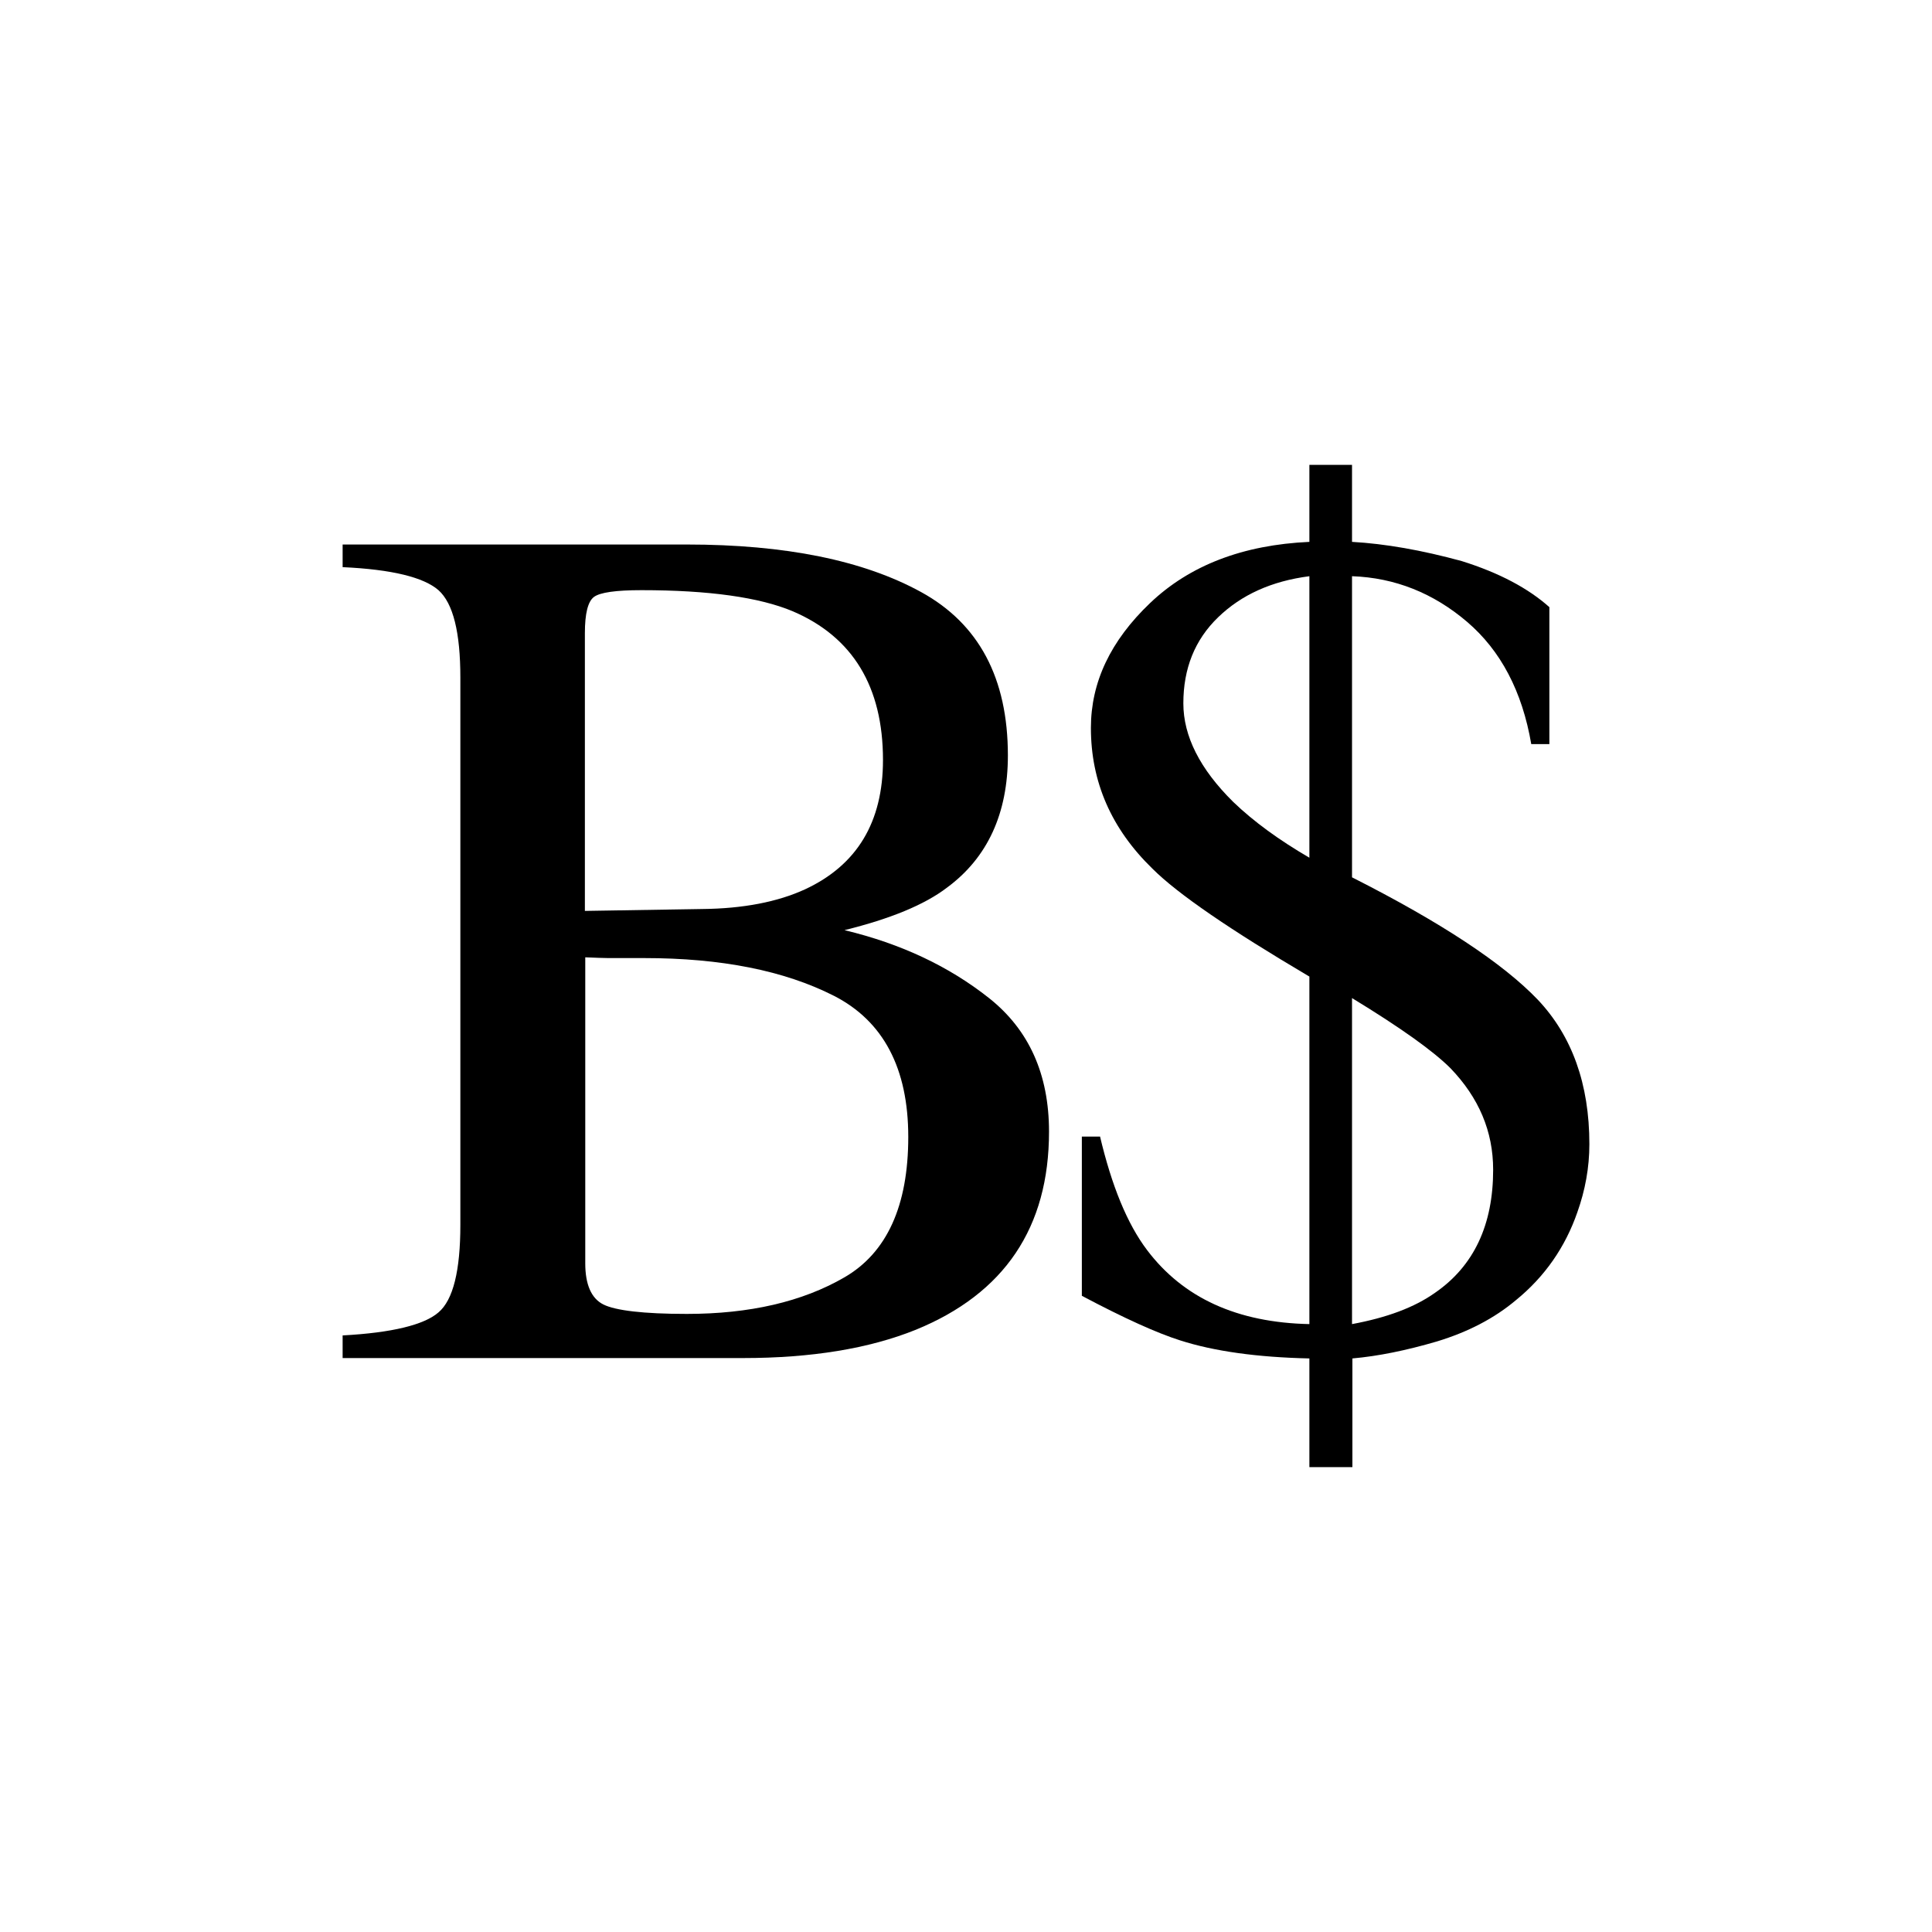<?xml version="1.0" encoding="utf-8"?>
<!-- Generator: Adobe Illustrator 22.1.0, SVG Export Plug-In . SVG Version: 6.00 Build 0)  -->
<svg version="1.1" id="Layer_3" xmlns="http://www.w3.org/2000/svg" xmlns:xlink="http://www.w3.org/1999/xlink" x="0px" y="0px"
	 viewBox="0 0 512 512" style="enable-background:new 0 0 512 512;" xml:space="preserve">
<path d="M90.8,353.9c13.1-0.7,21.6-2.8,25.4-6.1c3.9-3.3,5.8-11.1,5.8-23.2v-145c0-12-1.9-19.7-5.8-23.2c-3.9-3.4-12.3-5.5-25.4-6.1
	v-6h91.2c26.1,0,46.8,4.2,62.1,12.6c15.3,8.4,23,22.8,23,43.3c0,15.4-5.4,27.1-16.1,35c-6,4.6-15.1,8.3-27.2,11.3
	c15,3.6,27.7,9.6,38.3,18c10.6,8.4,15.9,20.2,15.9,35.4c0,25.4-11.8,42.9-35.3,52.5c-12.4,5-27.7,7.5-45.8,7.5H90.8V353.9z
	 M213.3,235.7c13.8-6.4,20.7-17.8,20.7-34.3c0-19.4-8-32.6-23.9-39.4c-8.8-3.7-22.2-5.6-40.1-5.6c-6.8,0-11,0.6-12.6,1.8
	c-1.6,1.2-2.4,4.4-2.4,9.6v73.6l31-0.5C197,240.8,206.1,239,213.3,235.7z M223.8,338.5c11.2-6.5,16.9-18.9,16.9-37.2
	c0-18.2-6.6-30.7-19.7-37.4c-13.2-6.7-29.9-10-50.3-10c-5,0-8.1,0-9.5,0c-1.3,0-3.4-0.1-6.1-0.2v81.1c0,5.6,1.6,9.3,4.8,10.9
	c3.2,1.6,10.6,2.5,22.1,2.5C198.6,348.2,212.6,345,223.8,338.5z"/>
<path d="M291.5,301.1c3.1,13.1,7.2,23.2,12.5,30.2c9.6,12.7,23.9,19.2,43,19.6v-92.1c-21-12.4-34.9-21.9-41.6-28.6
	c-10.9-10.6-16.3-23-16.3-37.3c0-12.1,5.2-23.1,15.7-33.1c10.5-10,24.6-15.4,42.2-16.2v-20.4h11.3v20.4c8.8,0.5,18.5,2.2,29.1,5.1
	c9.9,3.1,17.6,7.2,23.2,12.2v36.3h-4.8c-2.4-14-8.1-24.8-17-32.4s-19.1-11.7-30.5-12.1v79.8c23.7,12,40,22.8,49.2,32.4
	c9.1,9.6,13.7,22.4,13.7,38.3c0,6.2-1.1,12.2-3.2,18.1c-3.2,9.2-8.6,17-16.2,23.2c-5.8,4.9-12.8,8.5-21,11
	c-8.2,2.4-15.6,3.9-22.4,4.5v28.8H347V360c-13.8-0.3-25.3-1.9-34.3-4.8c-6-1.9-14.7-5.8-26-11.8v-42.2H291.5z M347,152.7
	c-10,1.3-18,4.9-24.2,10.9c-6.2,6-9.2,13.6-9.2,22.8c0,8.7,4.4,17.4,13.2,26.1c5.5,5.3,12.3,10.2,20.2,14.8V152.7z M380.3,342.6
	c10.3-7.1,15.4-18,15.4-32.6c0-10.2-3.8-19.1-11.3-26.9c-4.6-4.6-13.3-10.8-26.1-18.6v86.4C367.5,349.2,374.8,346.5,380.3,342.6z"/>
</svg>
